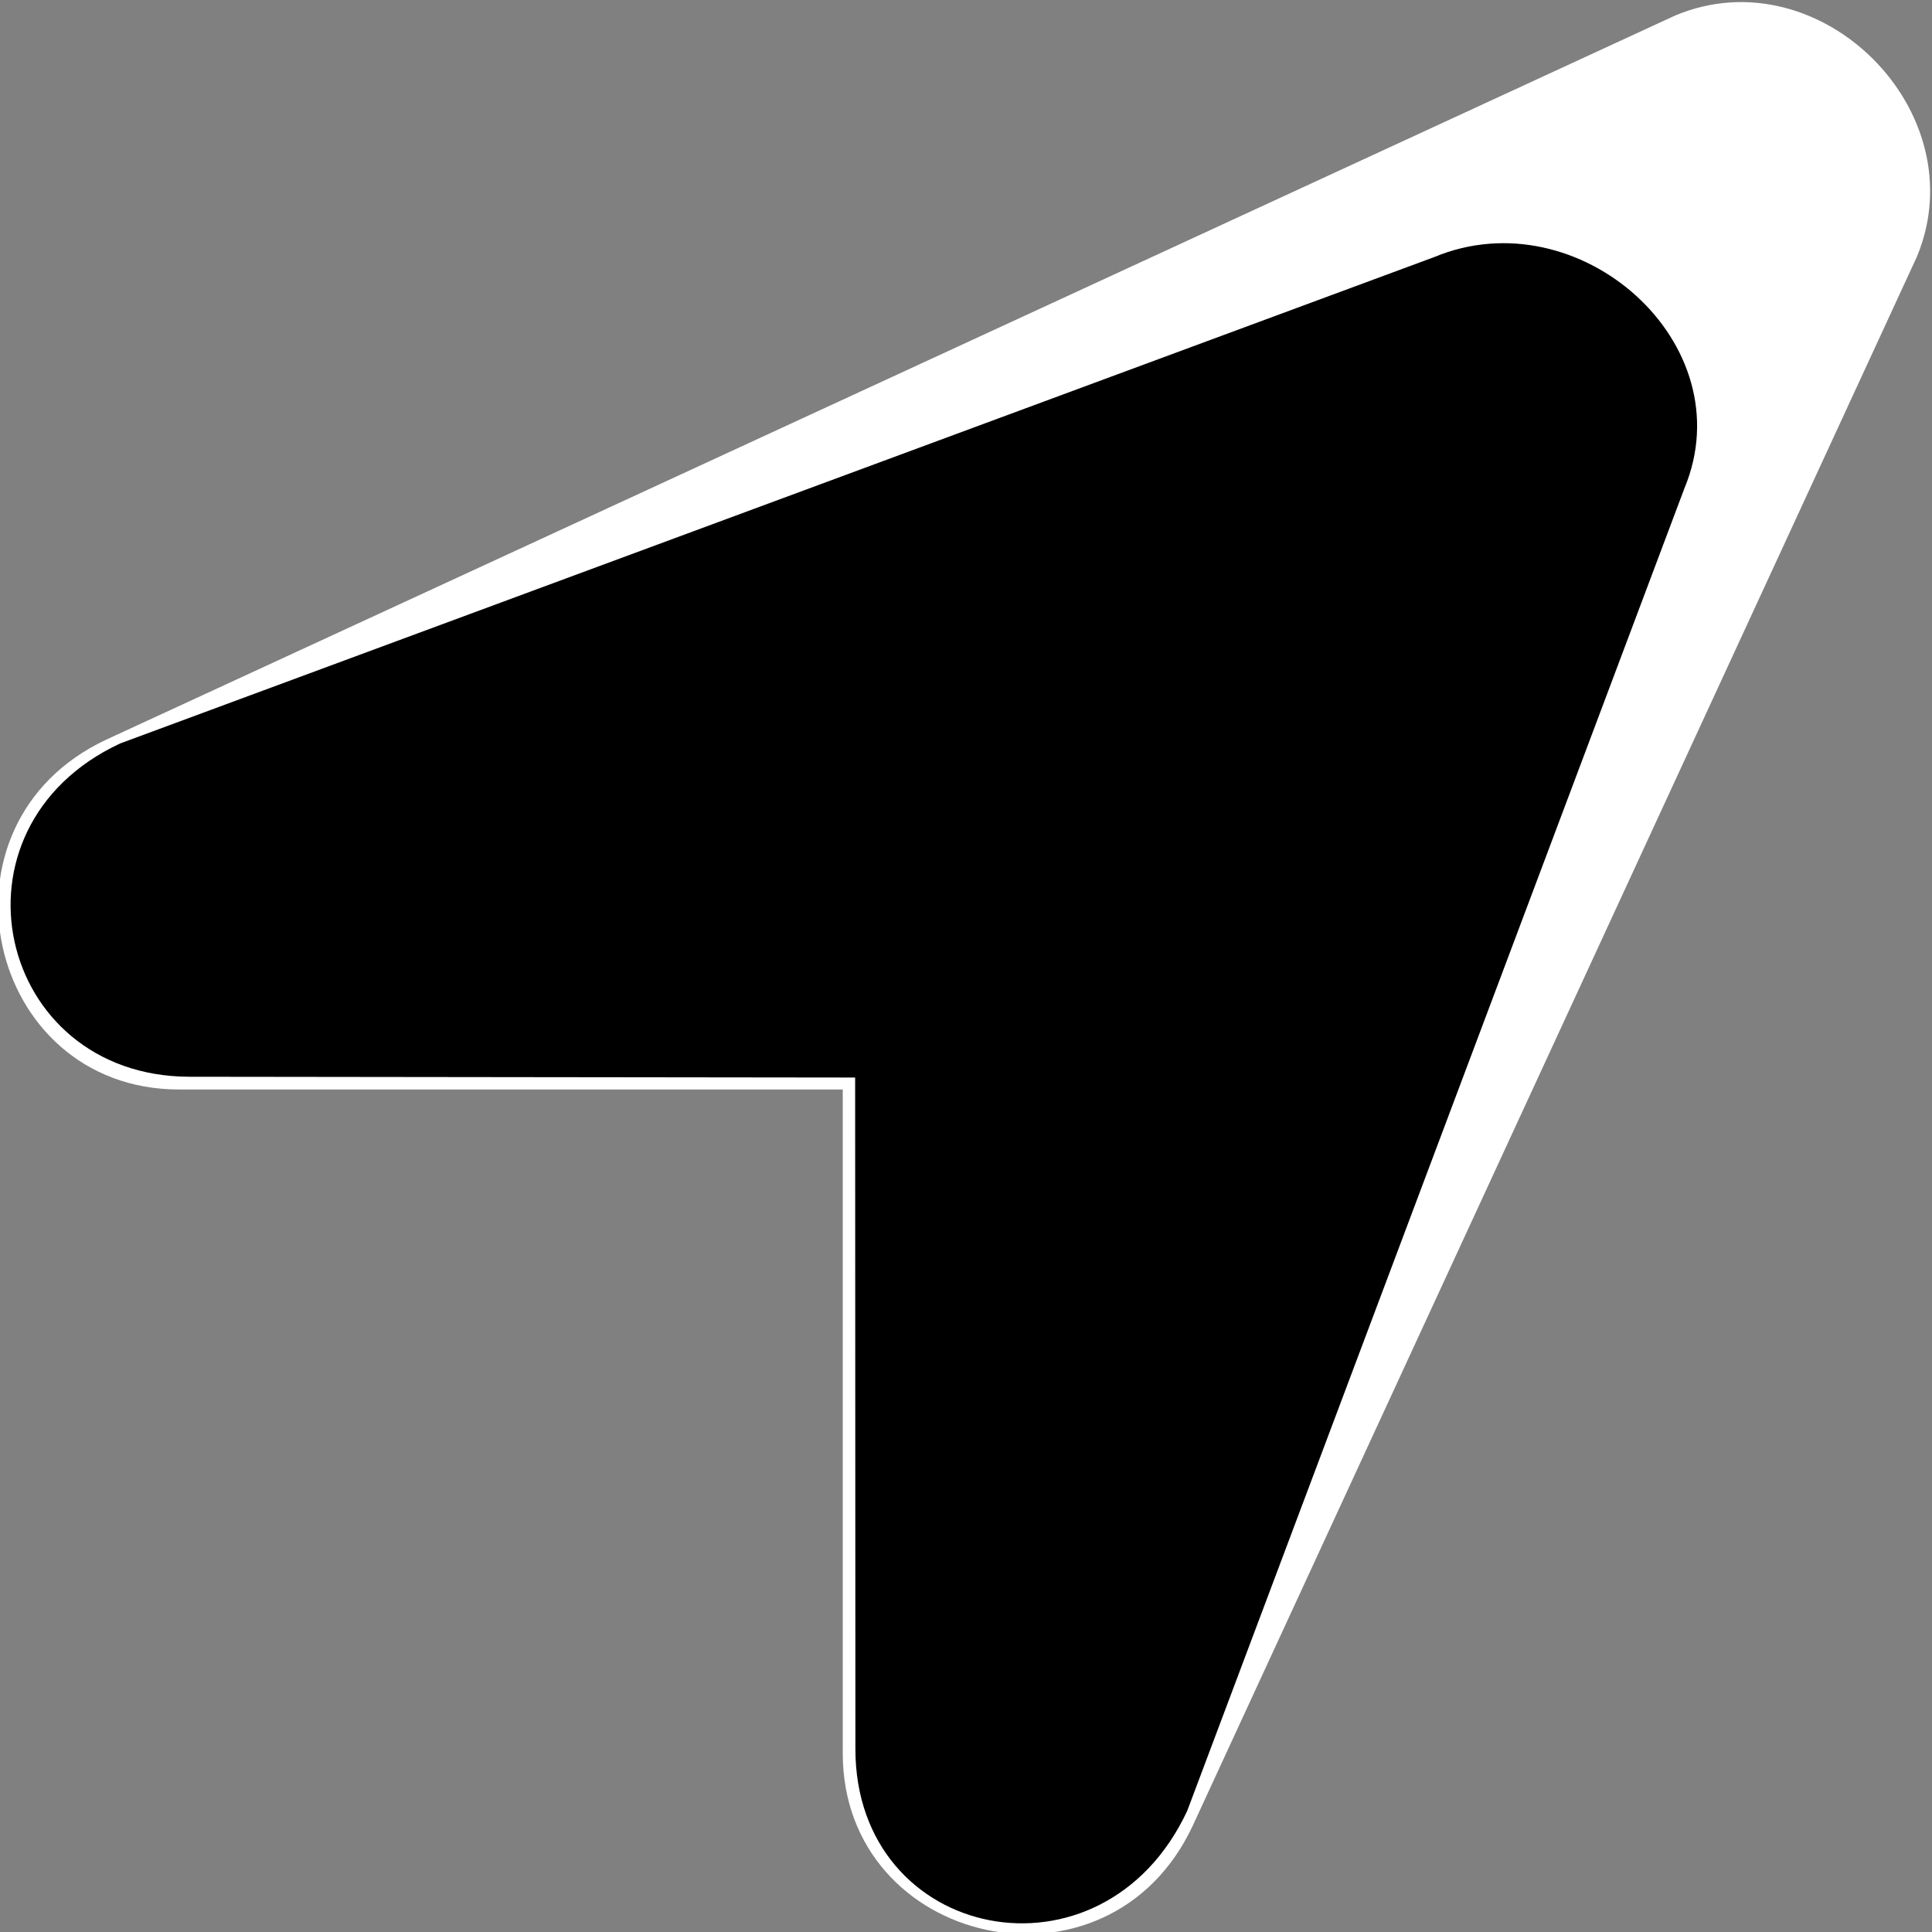 <?xml version="1.0" encoding="UTF-8" standalone="no"?>
<svg
        aria-hidden="true"
        focusable="false"
        data-prefix="fas"
        data-icon="location-arrow"
        class="svg-inline--fa fa-location-arrow fa-w-16"
        role="img"
        viewBox="0 0 512 512"
        version="1.1"
        id="svg79"
        sodipodi:docname="logo.svg"
        inkscape:version="1.1.1 (3bf5ae0d25, 2021-09-20)"
        xmlns:inkscape="http://www.inkscape.org/namespaces/inkscape"
        xmlns:sodipodi="http://sodipodi.sourceforge.net/DTD/sodipodi-0.dtd"
        xmlns="http://www.w3.org/2000/svg"
>
    <rect x="0" y="0" width="512" height="512" fill="#808080" stroke="none"/>
    <defs
            id="defs83"/>
    <sodipodi:namedview
            id="namedview81"
            pagecolor="#505050"
            bordercolor="#ffffff"
            borderopacity="1"
            inkscape:pageshadow="0"
            inkscape:pageopacity="0"
            inkscape:pagecheckerboard="1"
            showgrid="false"
            inkscape:snap-nodes="false"
            inkscape:zoom="1.6230469"
            inkscape:cx="187.30205"
            inkscape:cy="251.68712"
            inkscape:window-width="1918"
            inkscape:window-height="1055"
            inkscape:window-x="0"
            inkscape:window-y="23"
            inkscape:window-maximized="1"
            inkscape:current-layer="layer2"/>
    <g
            inkscape:groupmode="layer"
            id="layer1"
            inkscape:label="Layer 1"
            style="display:inline">
        <path
                fill="currentColor"
                d="M 444.02,4.074 28.24,195.974 c -47.97,22.39 -31.98,92.75 19.19,92.75 H 223.34 v 175.91 c 0,51.17 70.36,67.17 92.75,19.19 l 191.9,-415.78 c 15.99,-38.39 -25.59,-79.97 -63.97,-63.97 z"
                id="path77"
                style="fill:#ffffff"/>
    </g>
    <g
            inkscape:groupmode="layer"
            id="layer2"
            inkscape:label="Layer 2"
            style="display:inline">
        <path
                fill="currentColor"
                d="M 380.05,68.14 31.841,197.023 c -47.97,22.39 -32.783,88.265 18.387,88.326 l 176.393,0.209 0.069,177.961 c 0.02,51.17 65.544,64.357 87.934,16.377 L 446.376,129.441 c 15.99,-38.39 -27.946,-77.302 -66.326,-61.302 z"
                id="path77-6"
                style="display:inline"
                sodipodi:nodetypes="ccscsccc"/>
    </g>
</svg>
